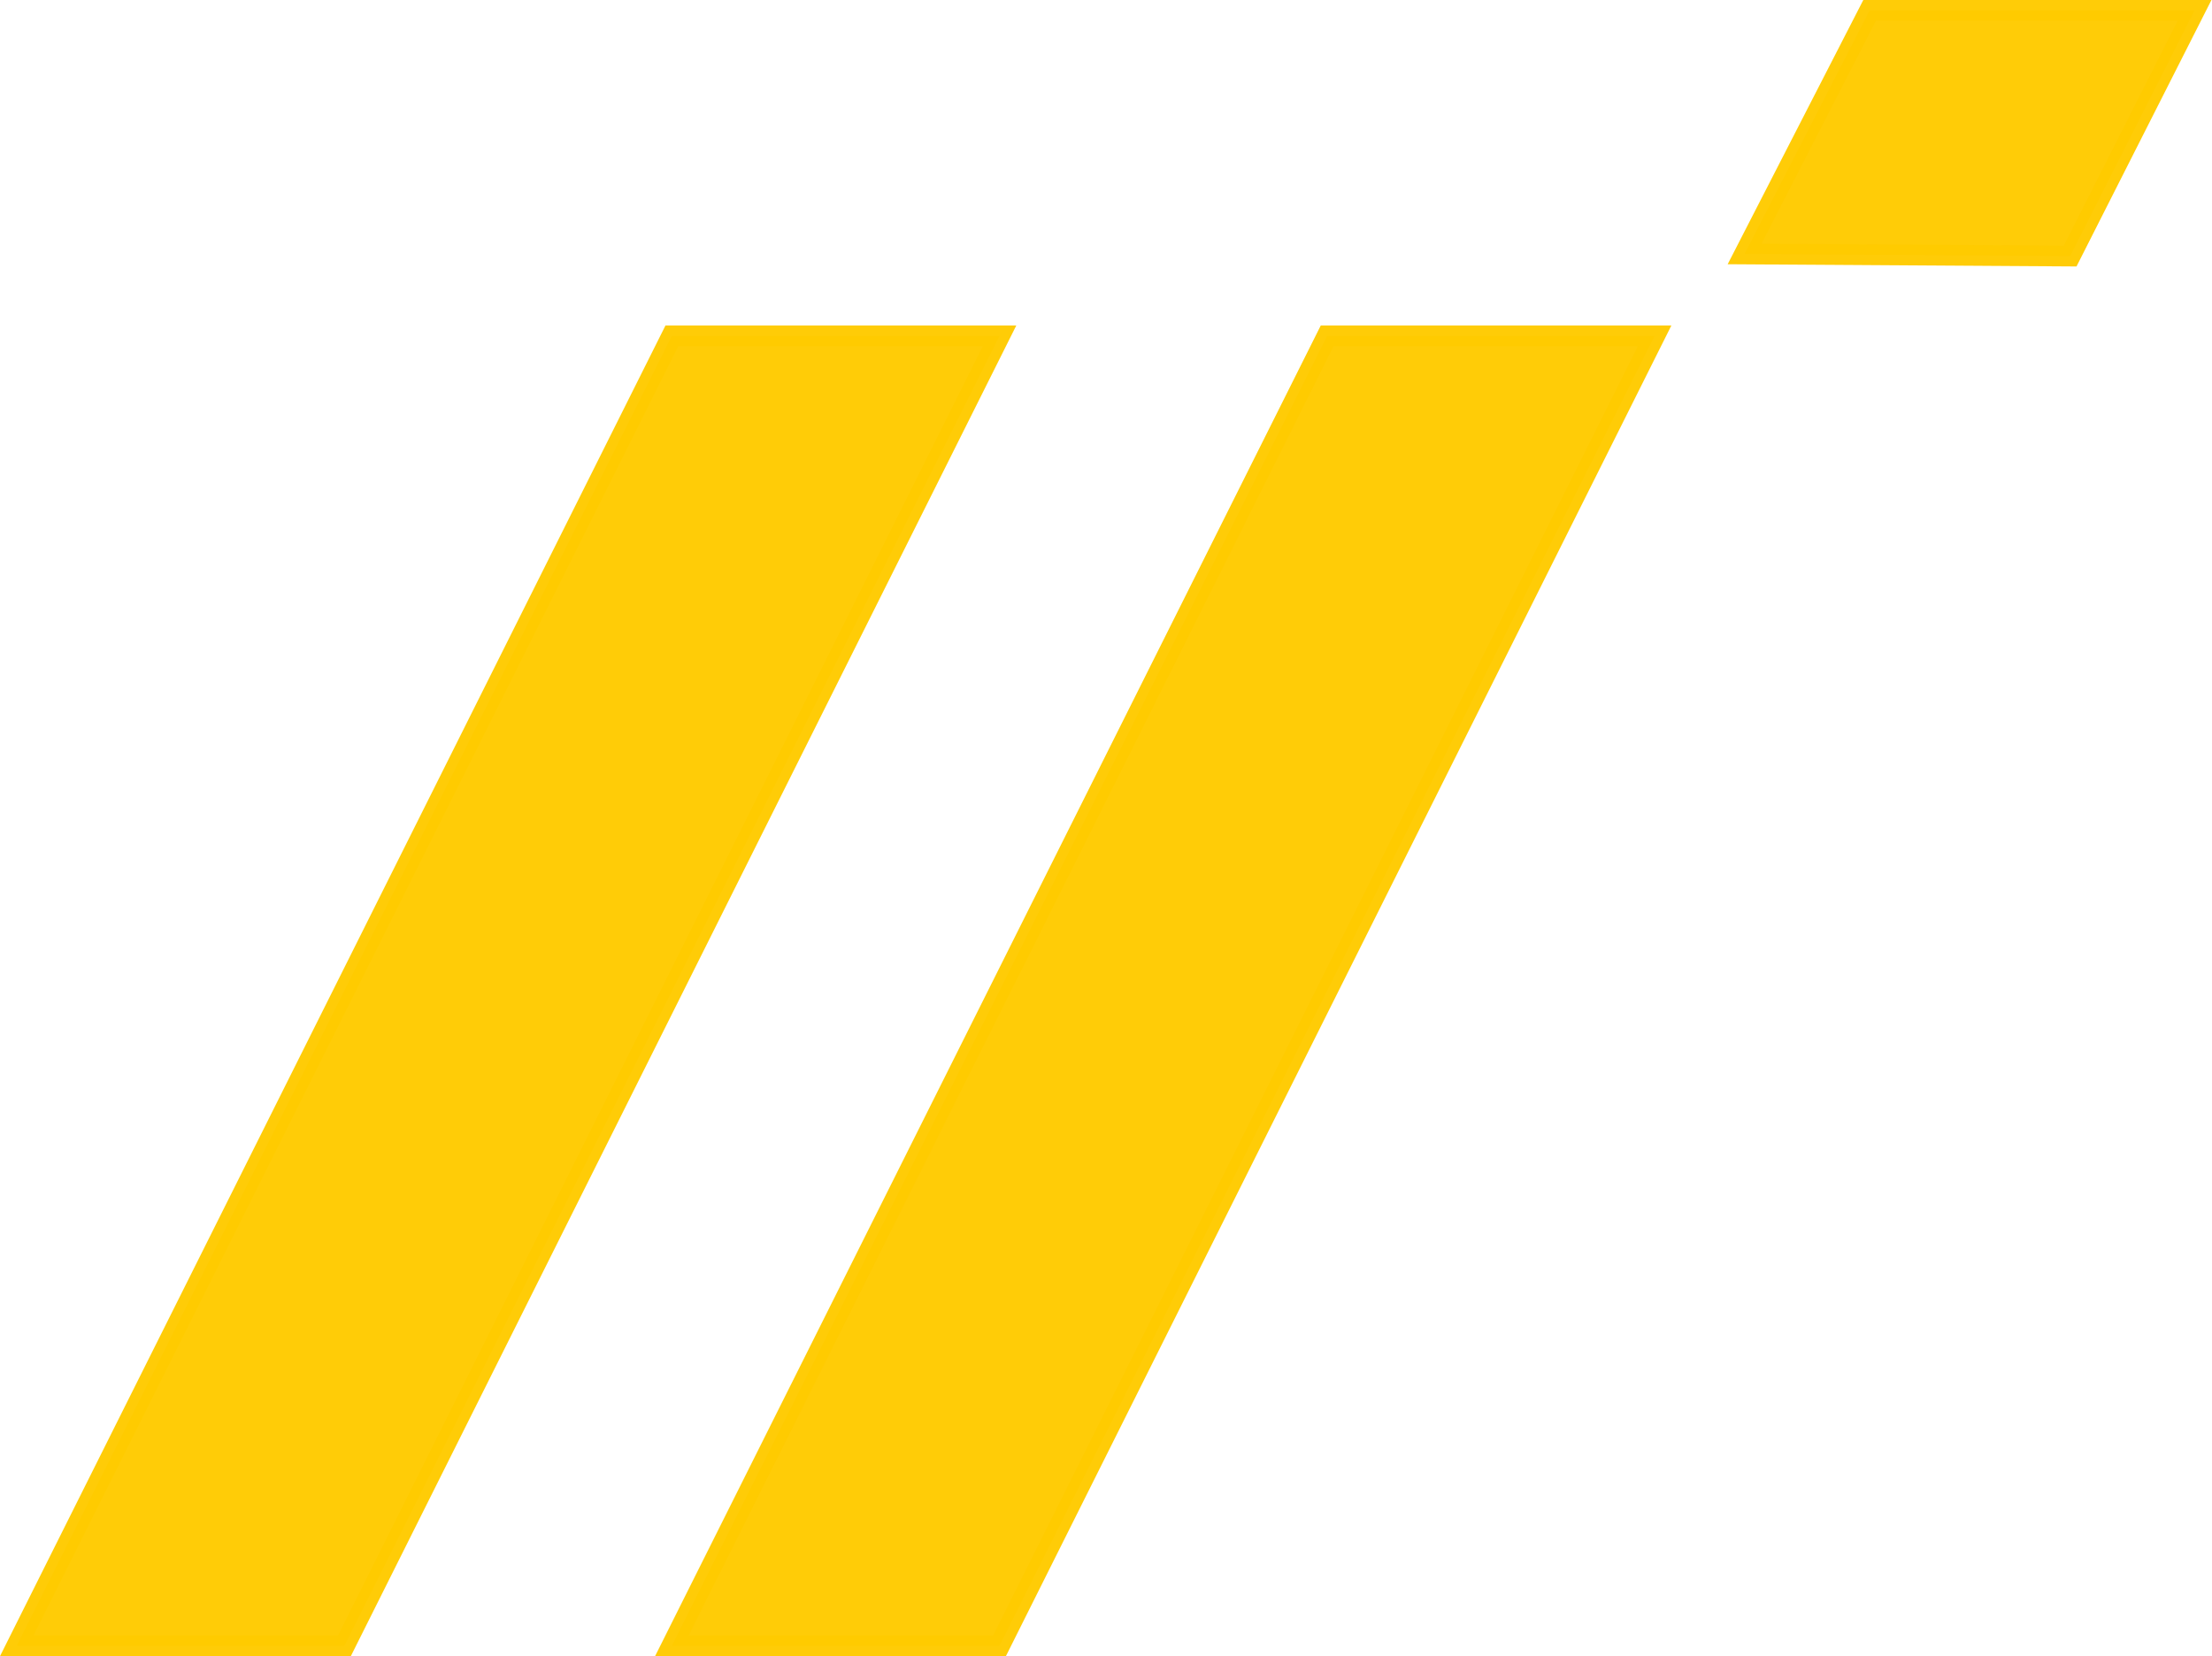 <svg xmlns="http://www.w3.org/2000/svg" viewBox="0 0 106.67 79.88"><defs><style>.cls-1{fill:#ffcb00;stroke:#ffcb00;opacity:0.97;isolation:isolate;}</style></defs><title>lyra-standalone-logo</title><g id="Layer_2" data-name="Layer 2"><g id="Layer_1-2" data-name="Layer 1"><path id="path4138-76" class="cls-1" d="M32.4,16.2.81,79.38h15.8L48.2,16.2Z"/><path id="path4140-3" class="cls-1" d="M64,16.2,32.4,79.38H48.2L79.79,16.2Z"/><path id="path4159-30" class="cls-1" d="M84.13,12.25l15.7.1,6-11.85H90.16Z"/></g></g></svg>